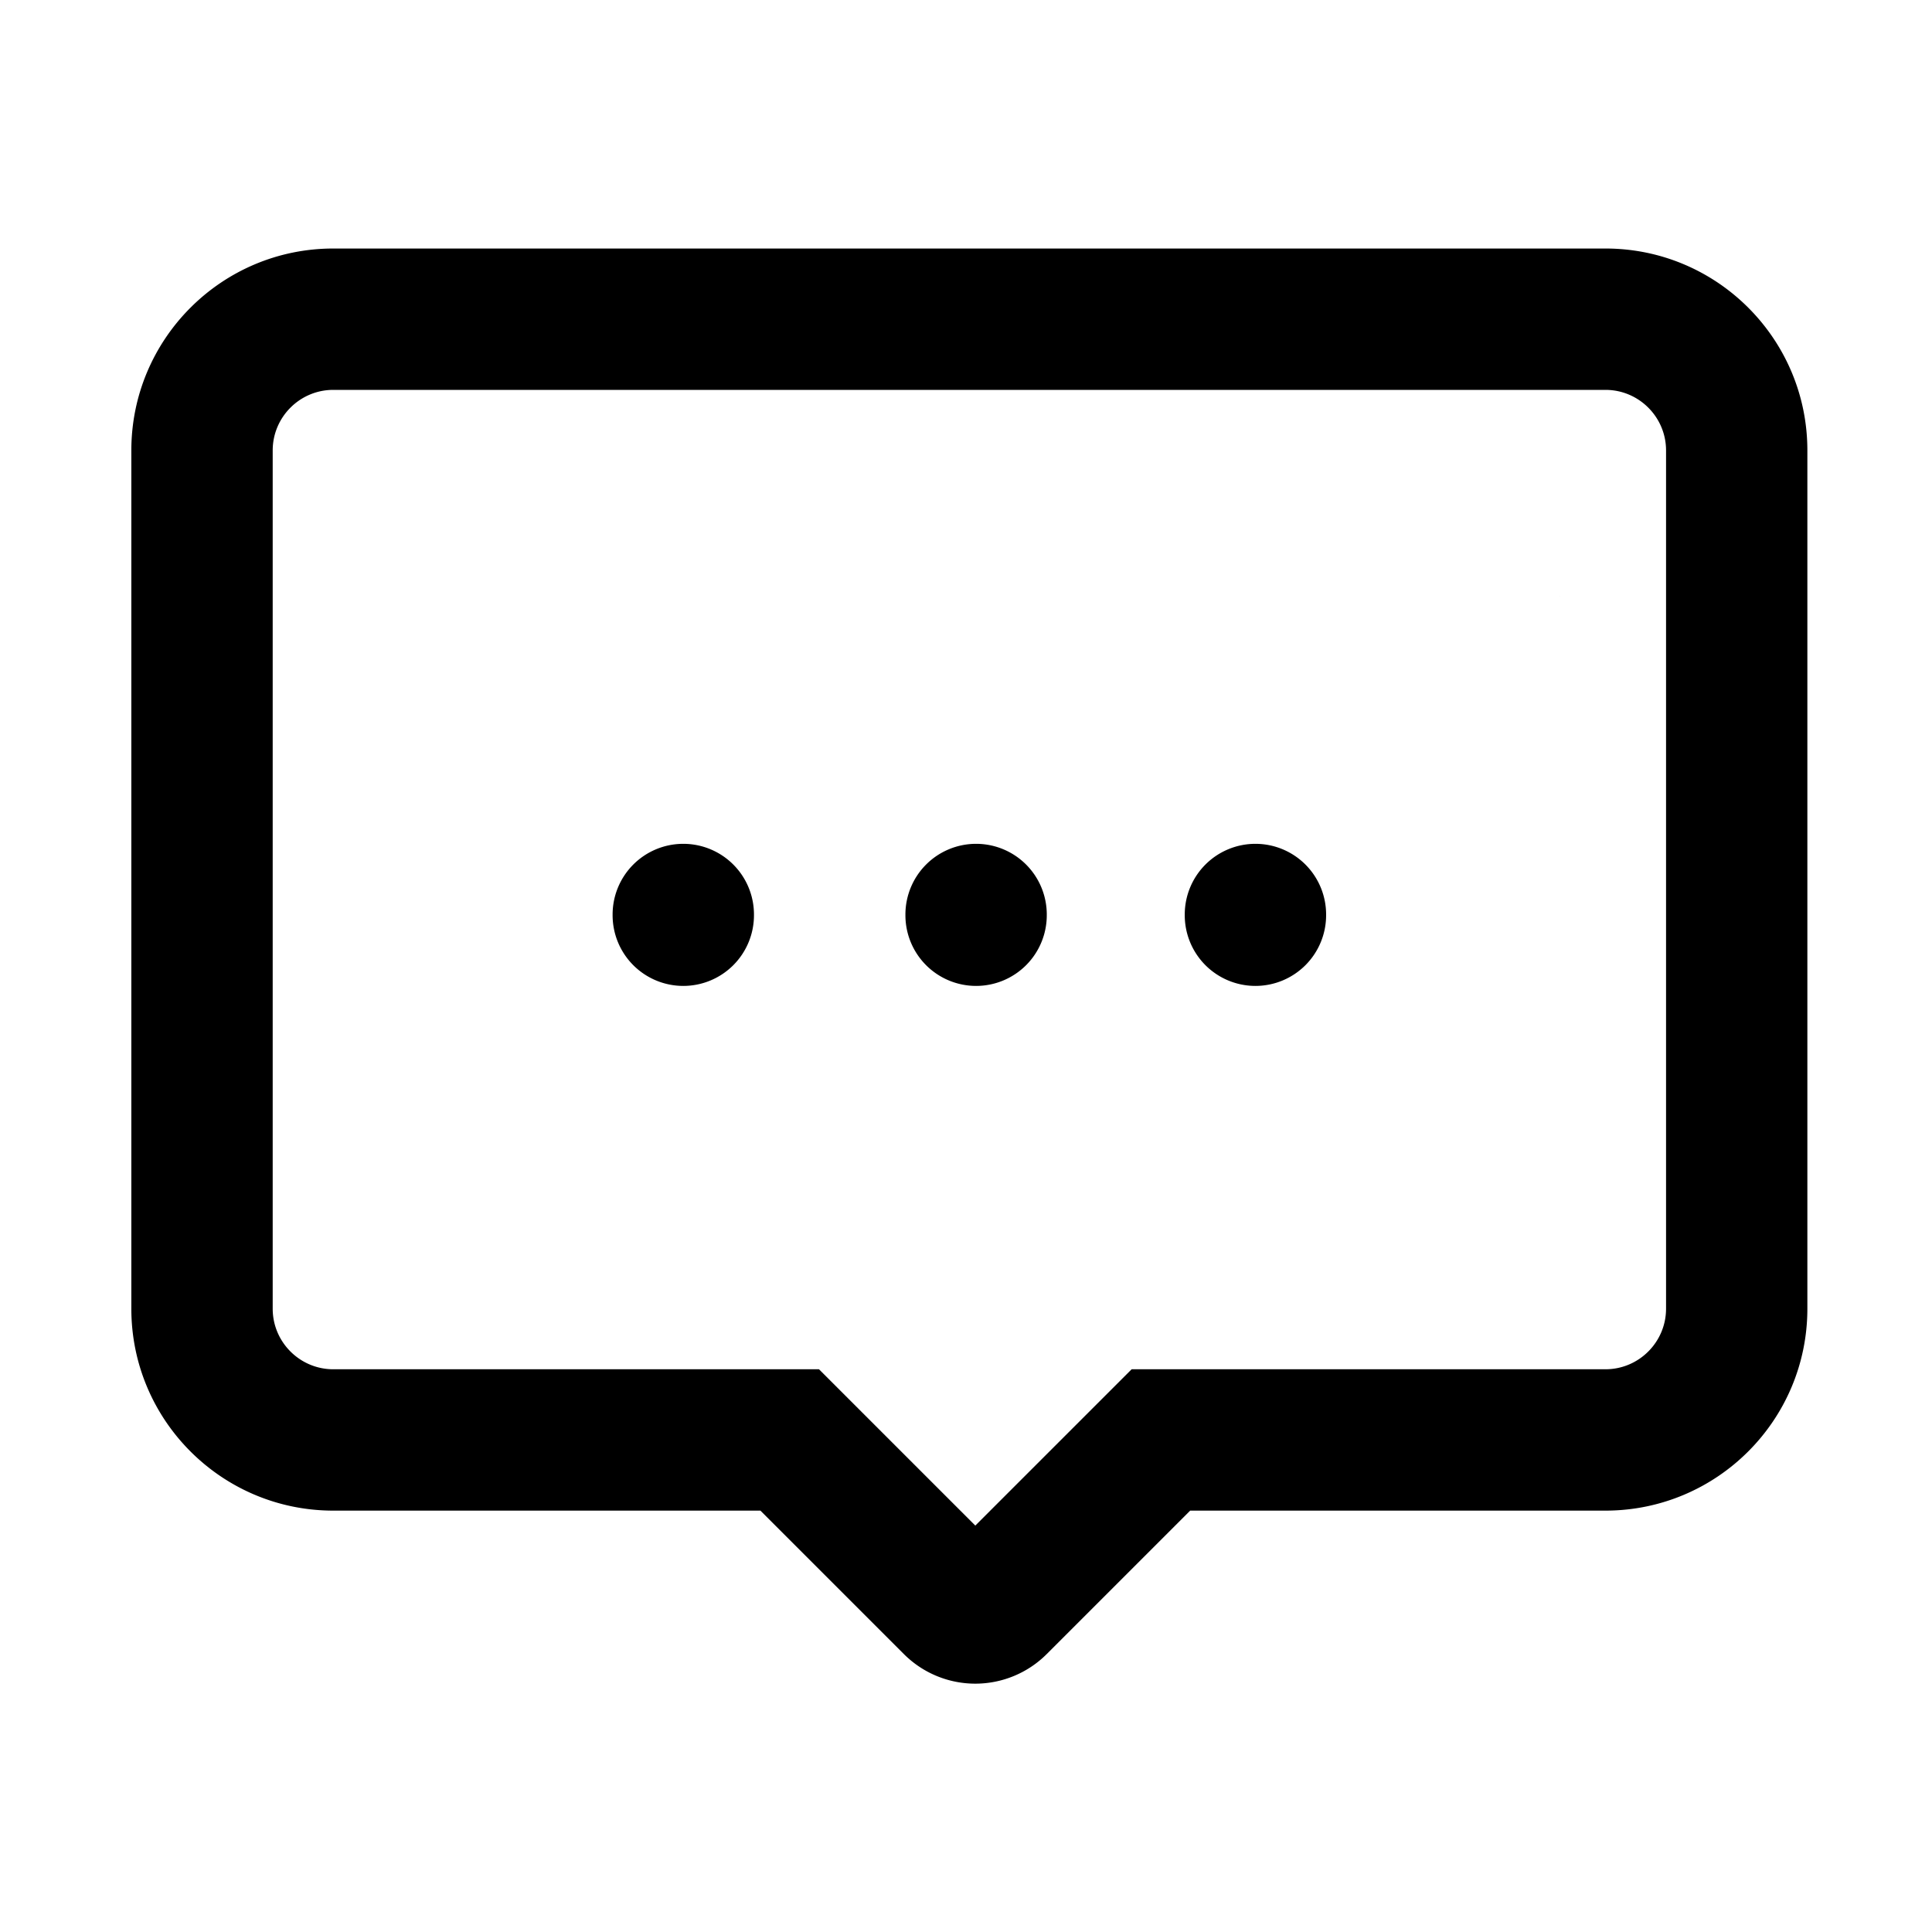 <?xml version="1.0" standalone="no"?><!DOCTYPE svg PUBLIC "-//W3C//DTD SVG 1.1//EN" "http://www.w3.org/Graphics/SVG/1.1/DTD/svg11.dtd"><svg class="icon" width="200px" height="200.00px" viewBox="0 0 1024 1024" version="1.1" xmlns="http://www.w3.org/2000/svg"><path d="M826.808 315.835l-0.107 0.011h0.214z" fill="currentColor" /><path d="M850.932 131.722h-674.29c-59.102 0-107.03 47.928-107.03 107.03v454.878c0 59.102 47.928 107.03 107.03 107.03h226.401l76.045 76.045a53.526 53.526 0 0 0 75.681 0l76.045-76.045h220.097c59.102 0 107.03-47.928 107.03-107.03v-454.878c0.021-59.113-47.907-107.03-107.009-107.03z m32.109 561.908c0 17.703-14.406 32.109-32.109 32.109H599.797l-82.863 82.852-82.852-82.852H176.643c-17.703 0-32.109-14.406-32.109-32.109v-454.878c0-17.703 14.406-32.109 32.109-32.109h674.29c17.703 0 32.109 14.406 32.109 32.109v454.878z" fill="currentColor" /><path d="M362.158 484.9m-37.461 0a37.461 37.461 0 1 0 74.921 0 37.461 37.461 0 1 0-74.921 0Z" fill="currentColor" /><path d="M517.352 484.9m-37.461 0a37.461 37.461 0 1 0 74.921 0 37.461 37.461 0 1 0-74.921 0Z" fill="currentColor" /><path d="M665.406 484.9m-37.461 0a37.461 37.461 0 1 0 74.921 0 37.461 37.461 0 1 0-74.921 0Z" fill="currentColor" /></svg>